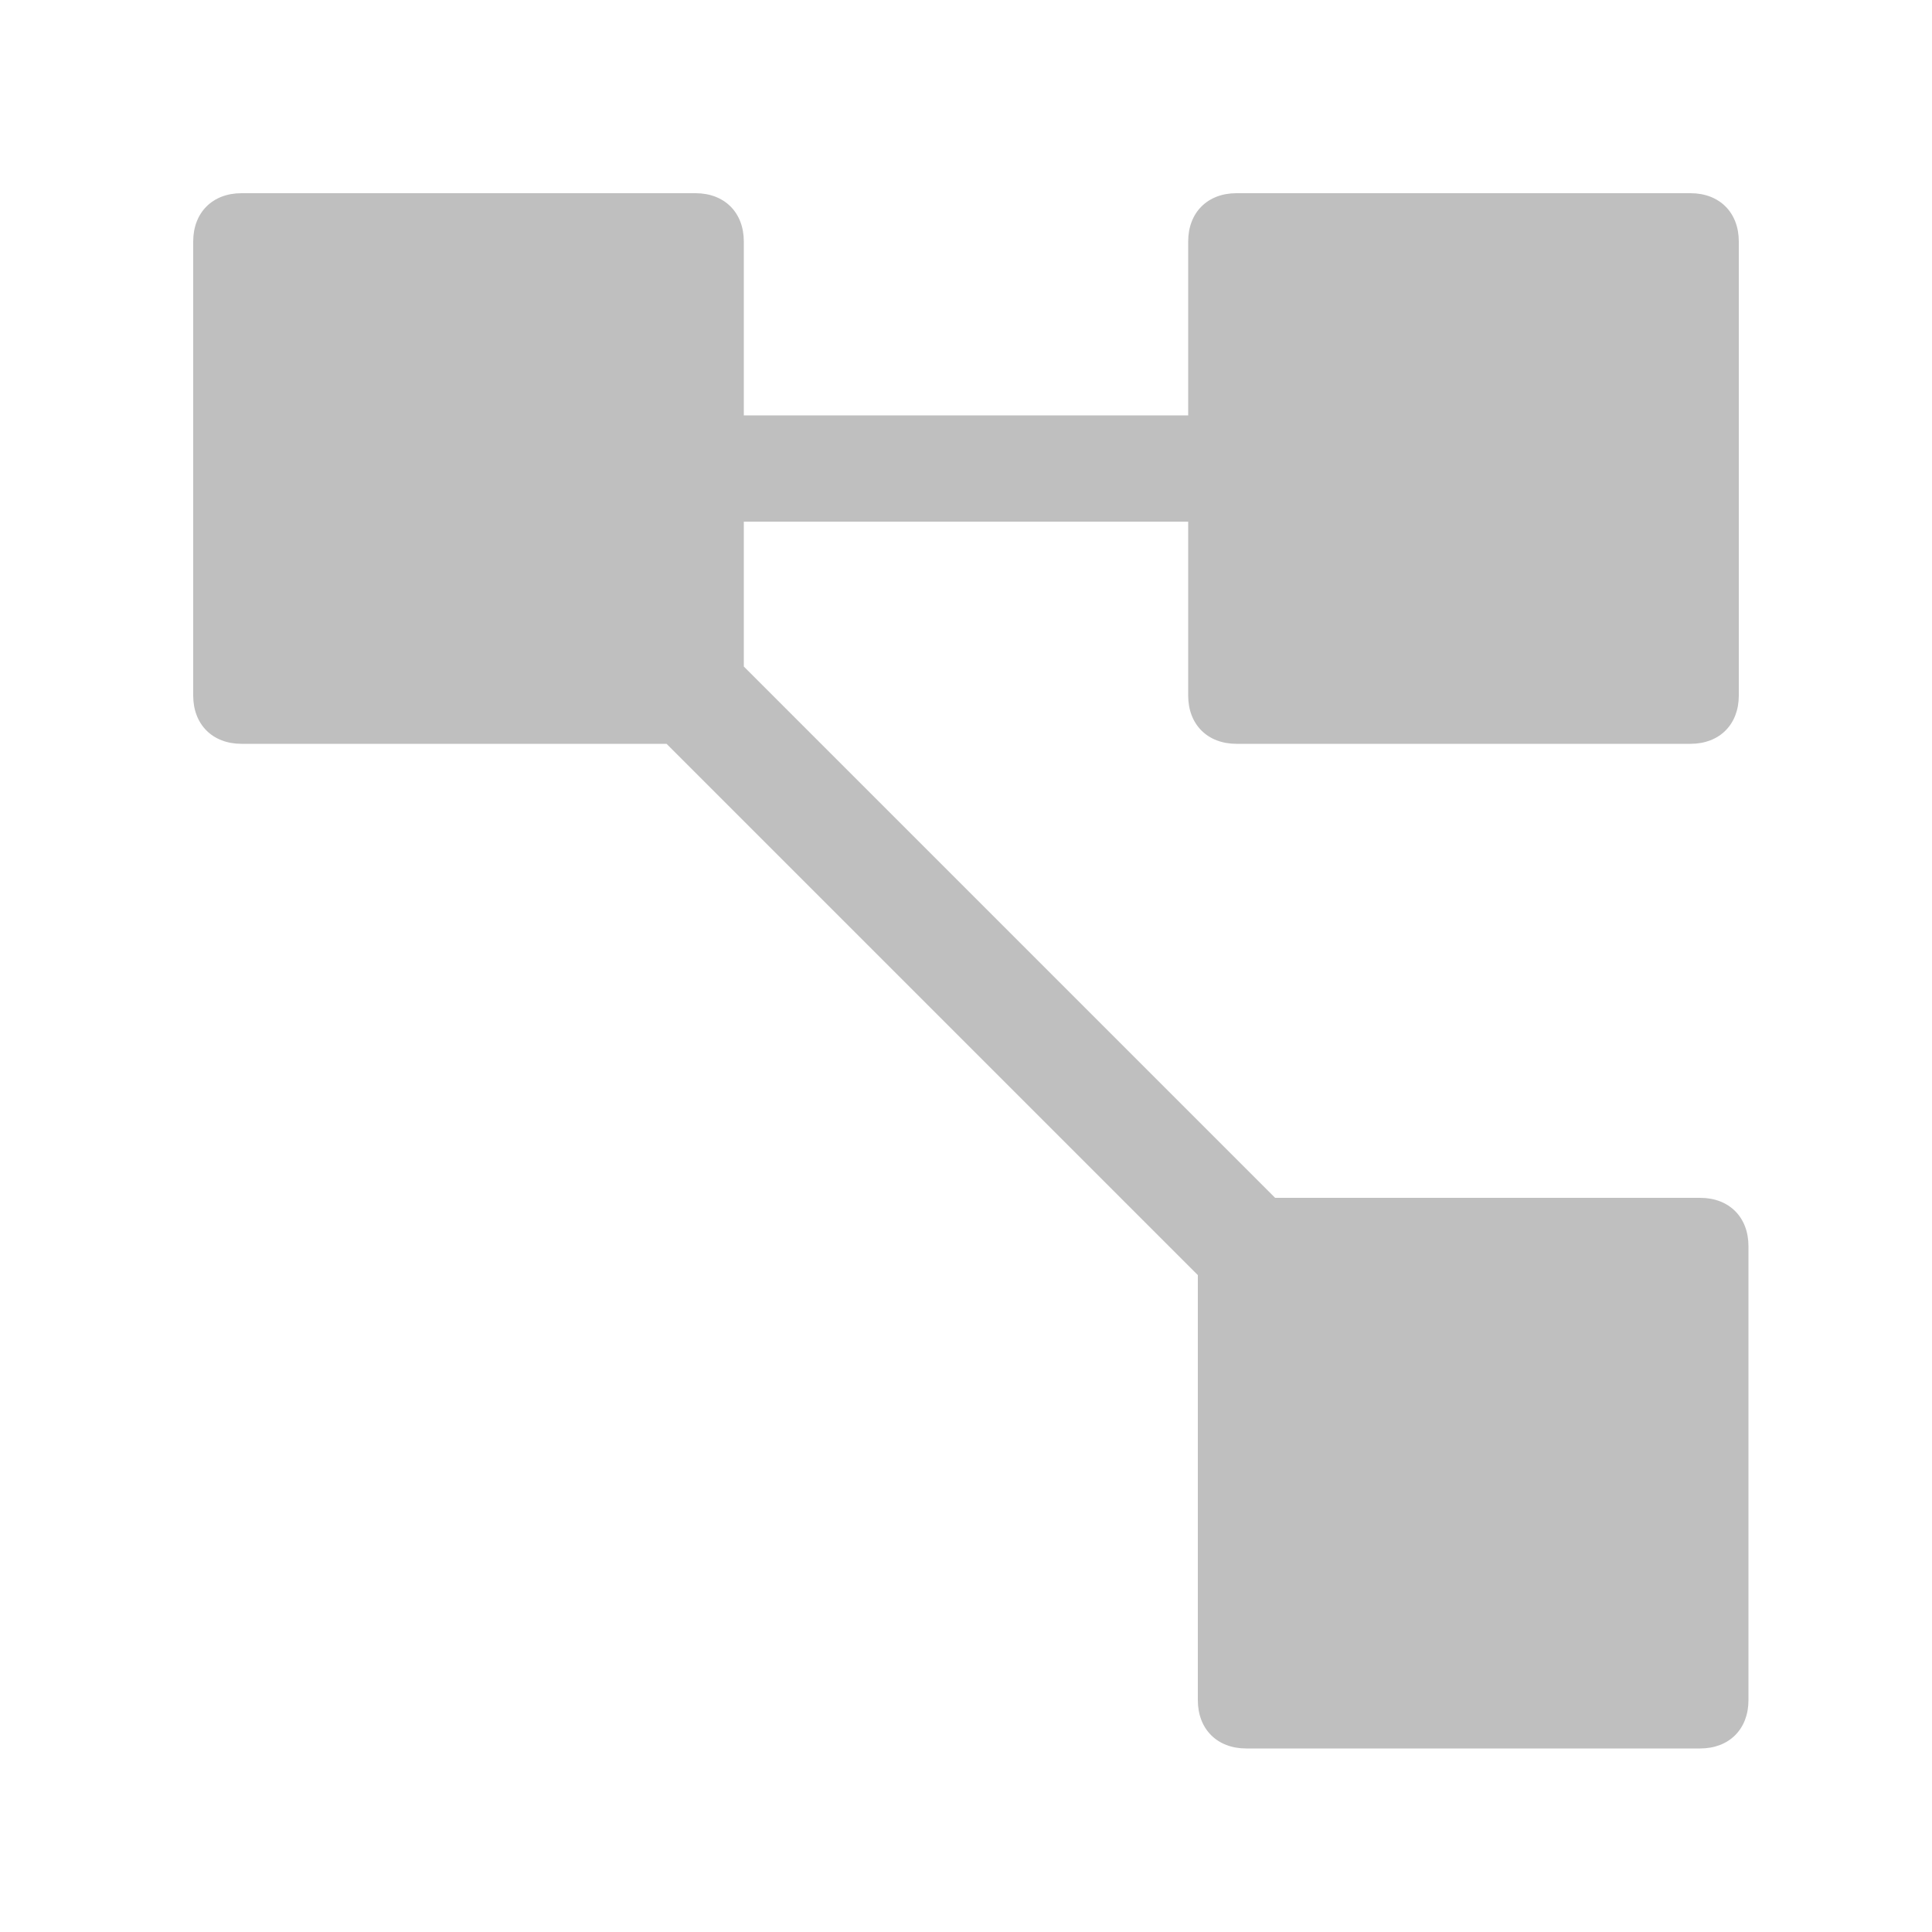<?xml version="1.0" encoding="utf-8"?>
<!-- Generator: Adobe Illustrator 22.0.0, SVG Export Plug-In . SVG Version: 6.00 Build 0)  -->
<svg version="1.1" id="图层_1" xmlns="http://www.w3.org/2000/svg" xmlns:xlink="http://www.w3.org/1999/xlink" x="0px" y="0px"
	 viewBox="0 0 20 20" style="enable-background:new 0 0 20 20;" xml:space="preserve">
<style type="text/css">
	.st0{fill:#BFBFBF;}
</style>
<path class="st0" d="M12.8,7.7h4.7c0.3,0,0.5-0.2,0.5-0.5V2.5C18,2.2,17.8,2,17.5,2h-4.7c-0.3,0-0.5,0.2-0.5,0.5v1.8H7.7V2.5
	C7.7,2.2,7.5,2,7.2,2H2.5C2.2,2,2,2.2,2,2.5v4.7c0,0.3,0.2,0.5,0.5,0.5h4.1c0.1,0,0.2,0,0.3,0l5.5,5.5c0,0.1,0,0.2,0,0.3v4.1
	c0,0.3,0.2,0.5,0.5,0.5h4.7c0.3,0,0.5-0.2,0.5-0.5v-4.7c0-0.3-0.2-0.5-0.5-0.5h-4.1c-0.1,0-0.2,0-0.3,0L7.7,6.9c0-0.1,0-0.2,0-0.3
	V5.4h4.6v1.8C12.3,7.5,12.5,7.7,12.8,7.7z"/>
</svg>
